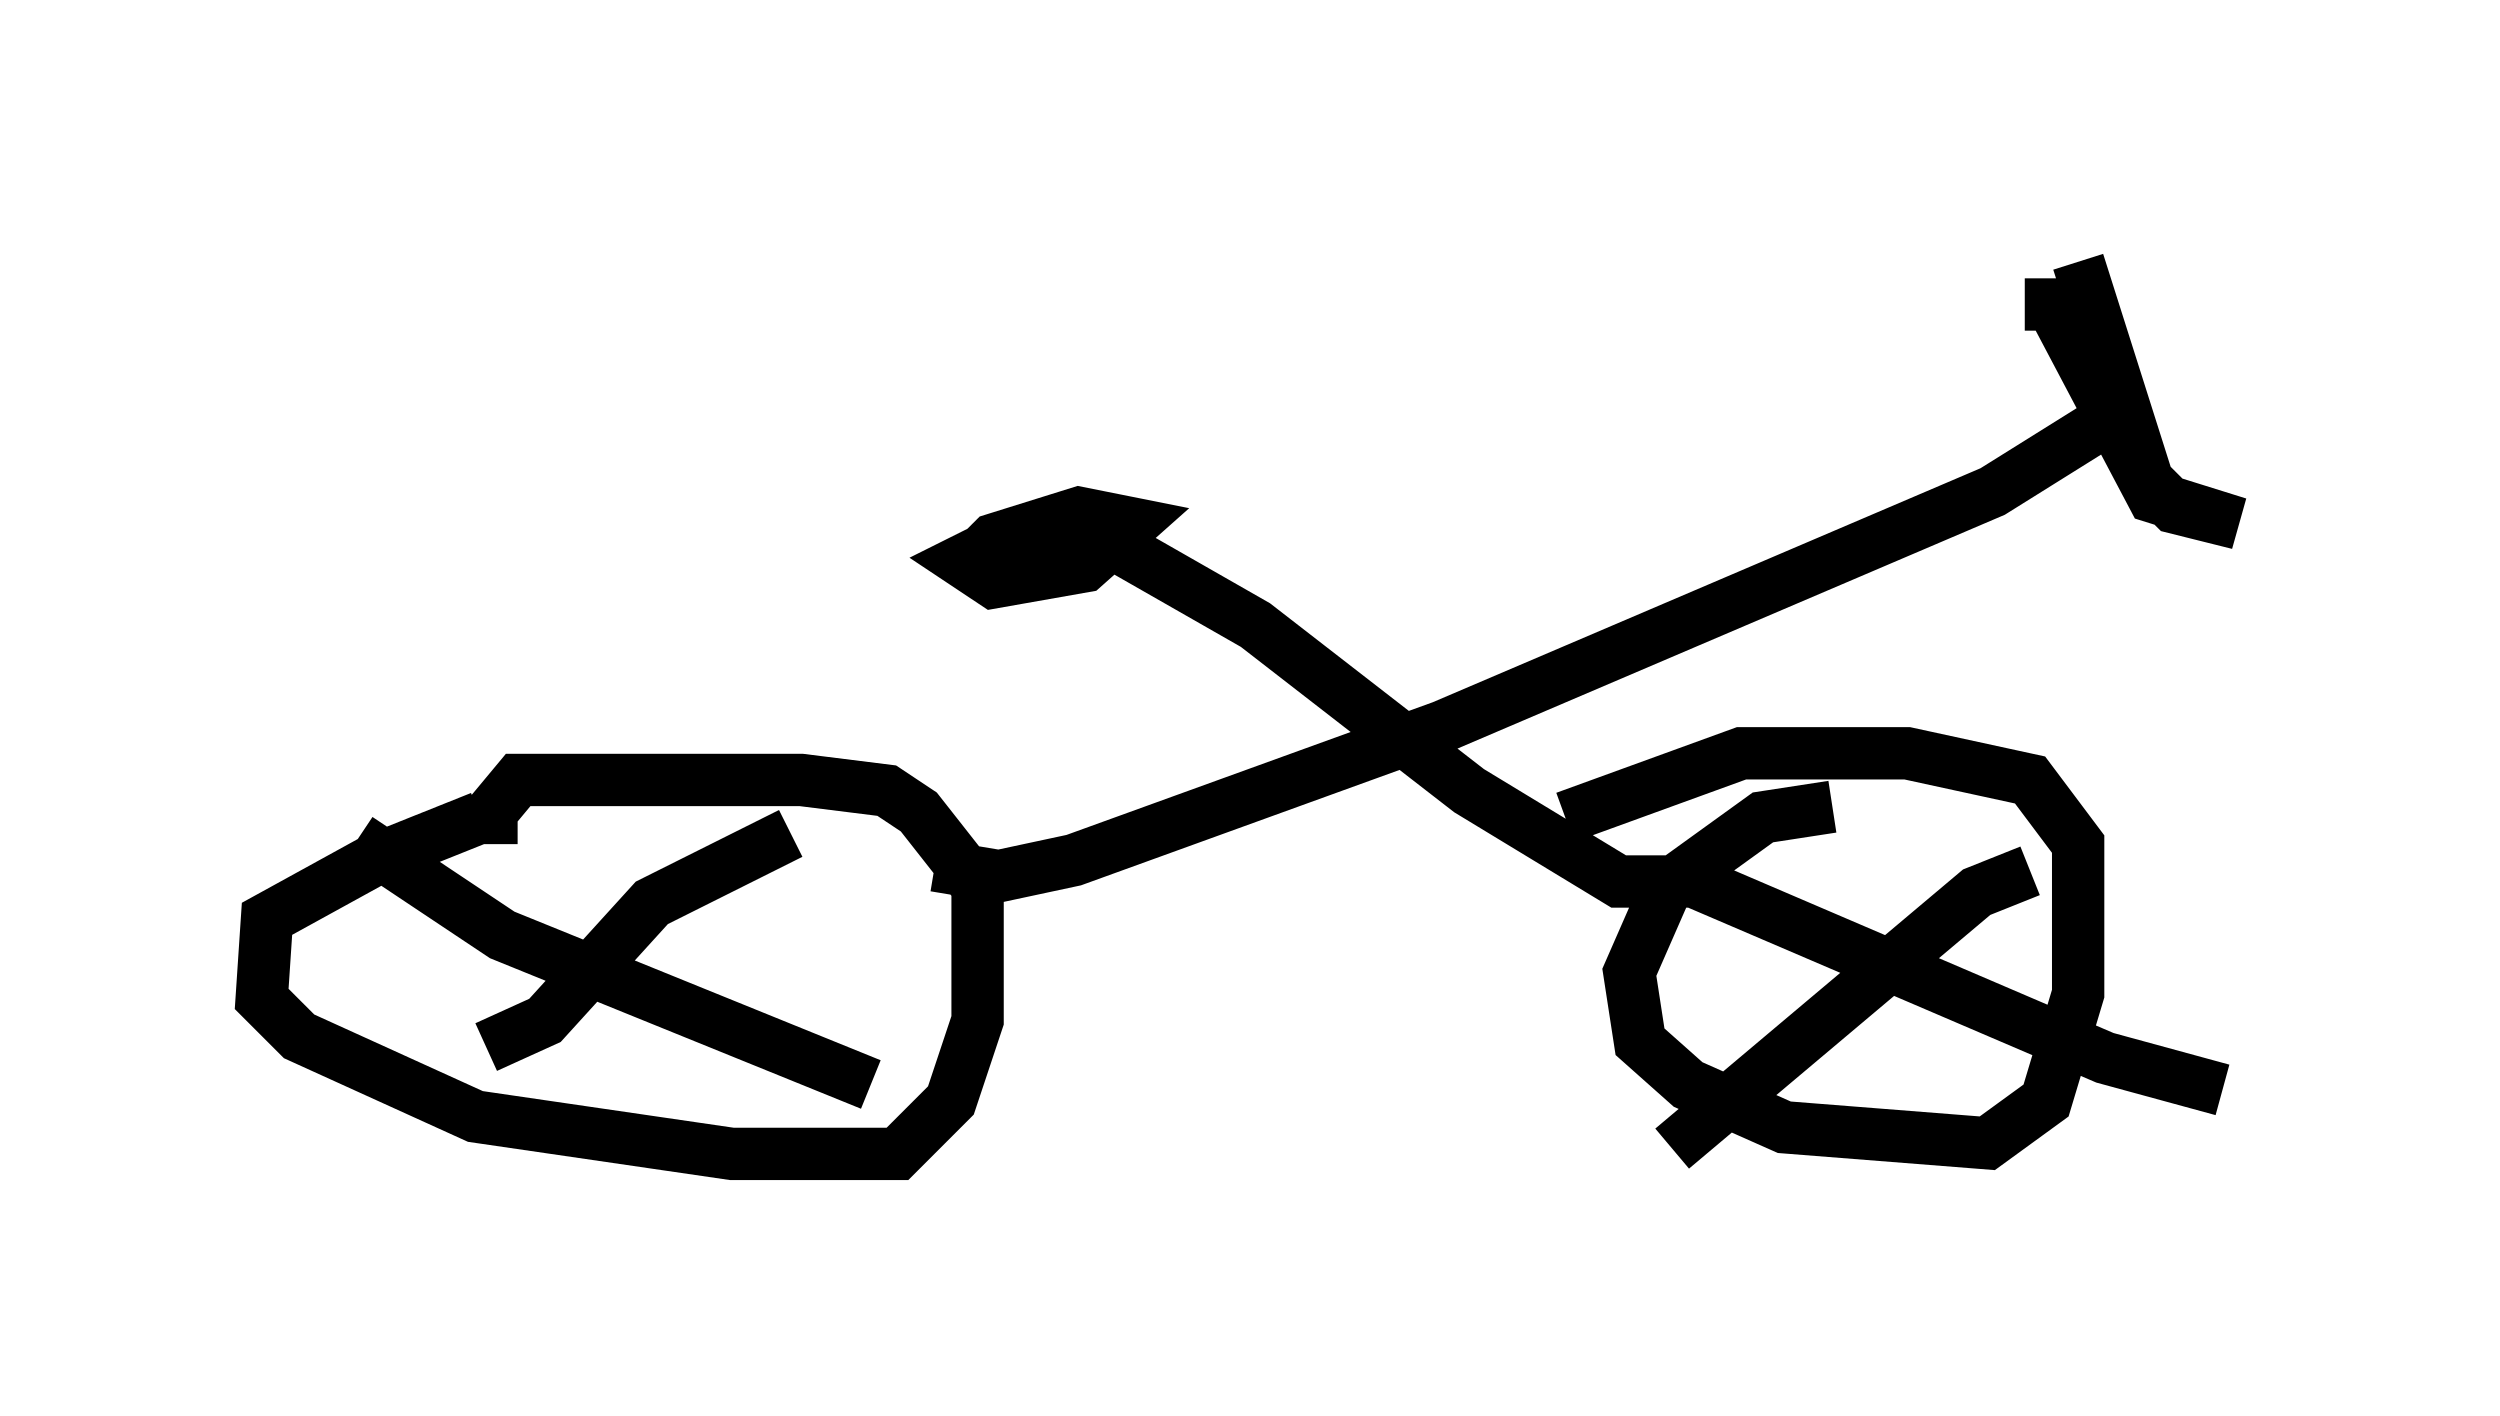 <?xml version="1.0" encoding="utf-8" ?>
<svg baseProfile="full" height="27.048" version="1.1" width="47.771" xmlns="http://www.w3.org/2000/svg" xmlns:ev="http://www.w3.org/2001/xml-events" xmlns:xlink="http://www.w3.org/1999/xlink"><defs /><rect fill="white" height="27.048" width="47.771" x="0" y="0" /><path d="M13.167, 15.515 m-3.981, 0.102 l-2.042, 0.817 -2.042, 1.123 l-0.102, 1.531 0.715, 0.715 l3.369, 1.531 4.9, 0.715 l3.165, 0.0 1.021, -1.021 l0.51, -1.531 0.0, -2.552 l-1.123, -1.429 -0.613, -0.408 l-1.633, -0.204 -5.41, 0.0 l-0.51, 0.613 0.0, 0.613 m25.623, -0.715 l-1.327, 0.204 -1.838, 1.327 l-0.715, 1.633 0.204, 1.327 l0.919, 0.817 1.838, 0.817 l3.879, 0.306 1.123, -0.817 l0.613, -2.042 0.0, -2.858 l-0.919, -1.225 -2.348, -0.51 l-3.165, 0.0 -3.369, 1.225 m-12.046, 0.919 l1.225, 0.204 1.429, -0.306 l7.044, -2.552 10.515, -4.492 l2.45, -1.531 m-8.269, 8.983 l-1.327, 0.0 -2.858, -1.735 l-4.083, -3.165 -2.858, -1.633 l-2.144, 0.102 -0.613, 0.306 l0.613, 0.408 1.735, -0.306 l0.919, -0.817 -1.021, -0.204 l-1.633, 0.51 -0.408, 0.408 m20.111, -4.9 l0.51, 0.0 1.94, 3.675 l1.633, 0.51 -1.225, -0.306 l-0.51, -0.51 -1.327, -4.185 m-24.602, 10.923 l-2.654, 1.327 -2.042, 2.246 l-1.123, 0.51 m-2.45, -3.981 l2.756, 1.838 7.044, 2.858 m22.152, -4.083 l-1.021, 0.408 -5.819, 4.9 m-0.204, -5.104 l0.613, 0.0 7.861, 3.369 l2.246, 0.613 m0.0, 0.0 l0.0, 0.0 " fill="none" stroke="black" stroke-width="1" /></svg>
